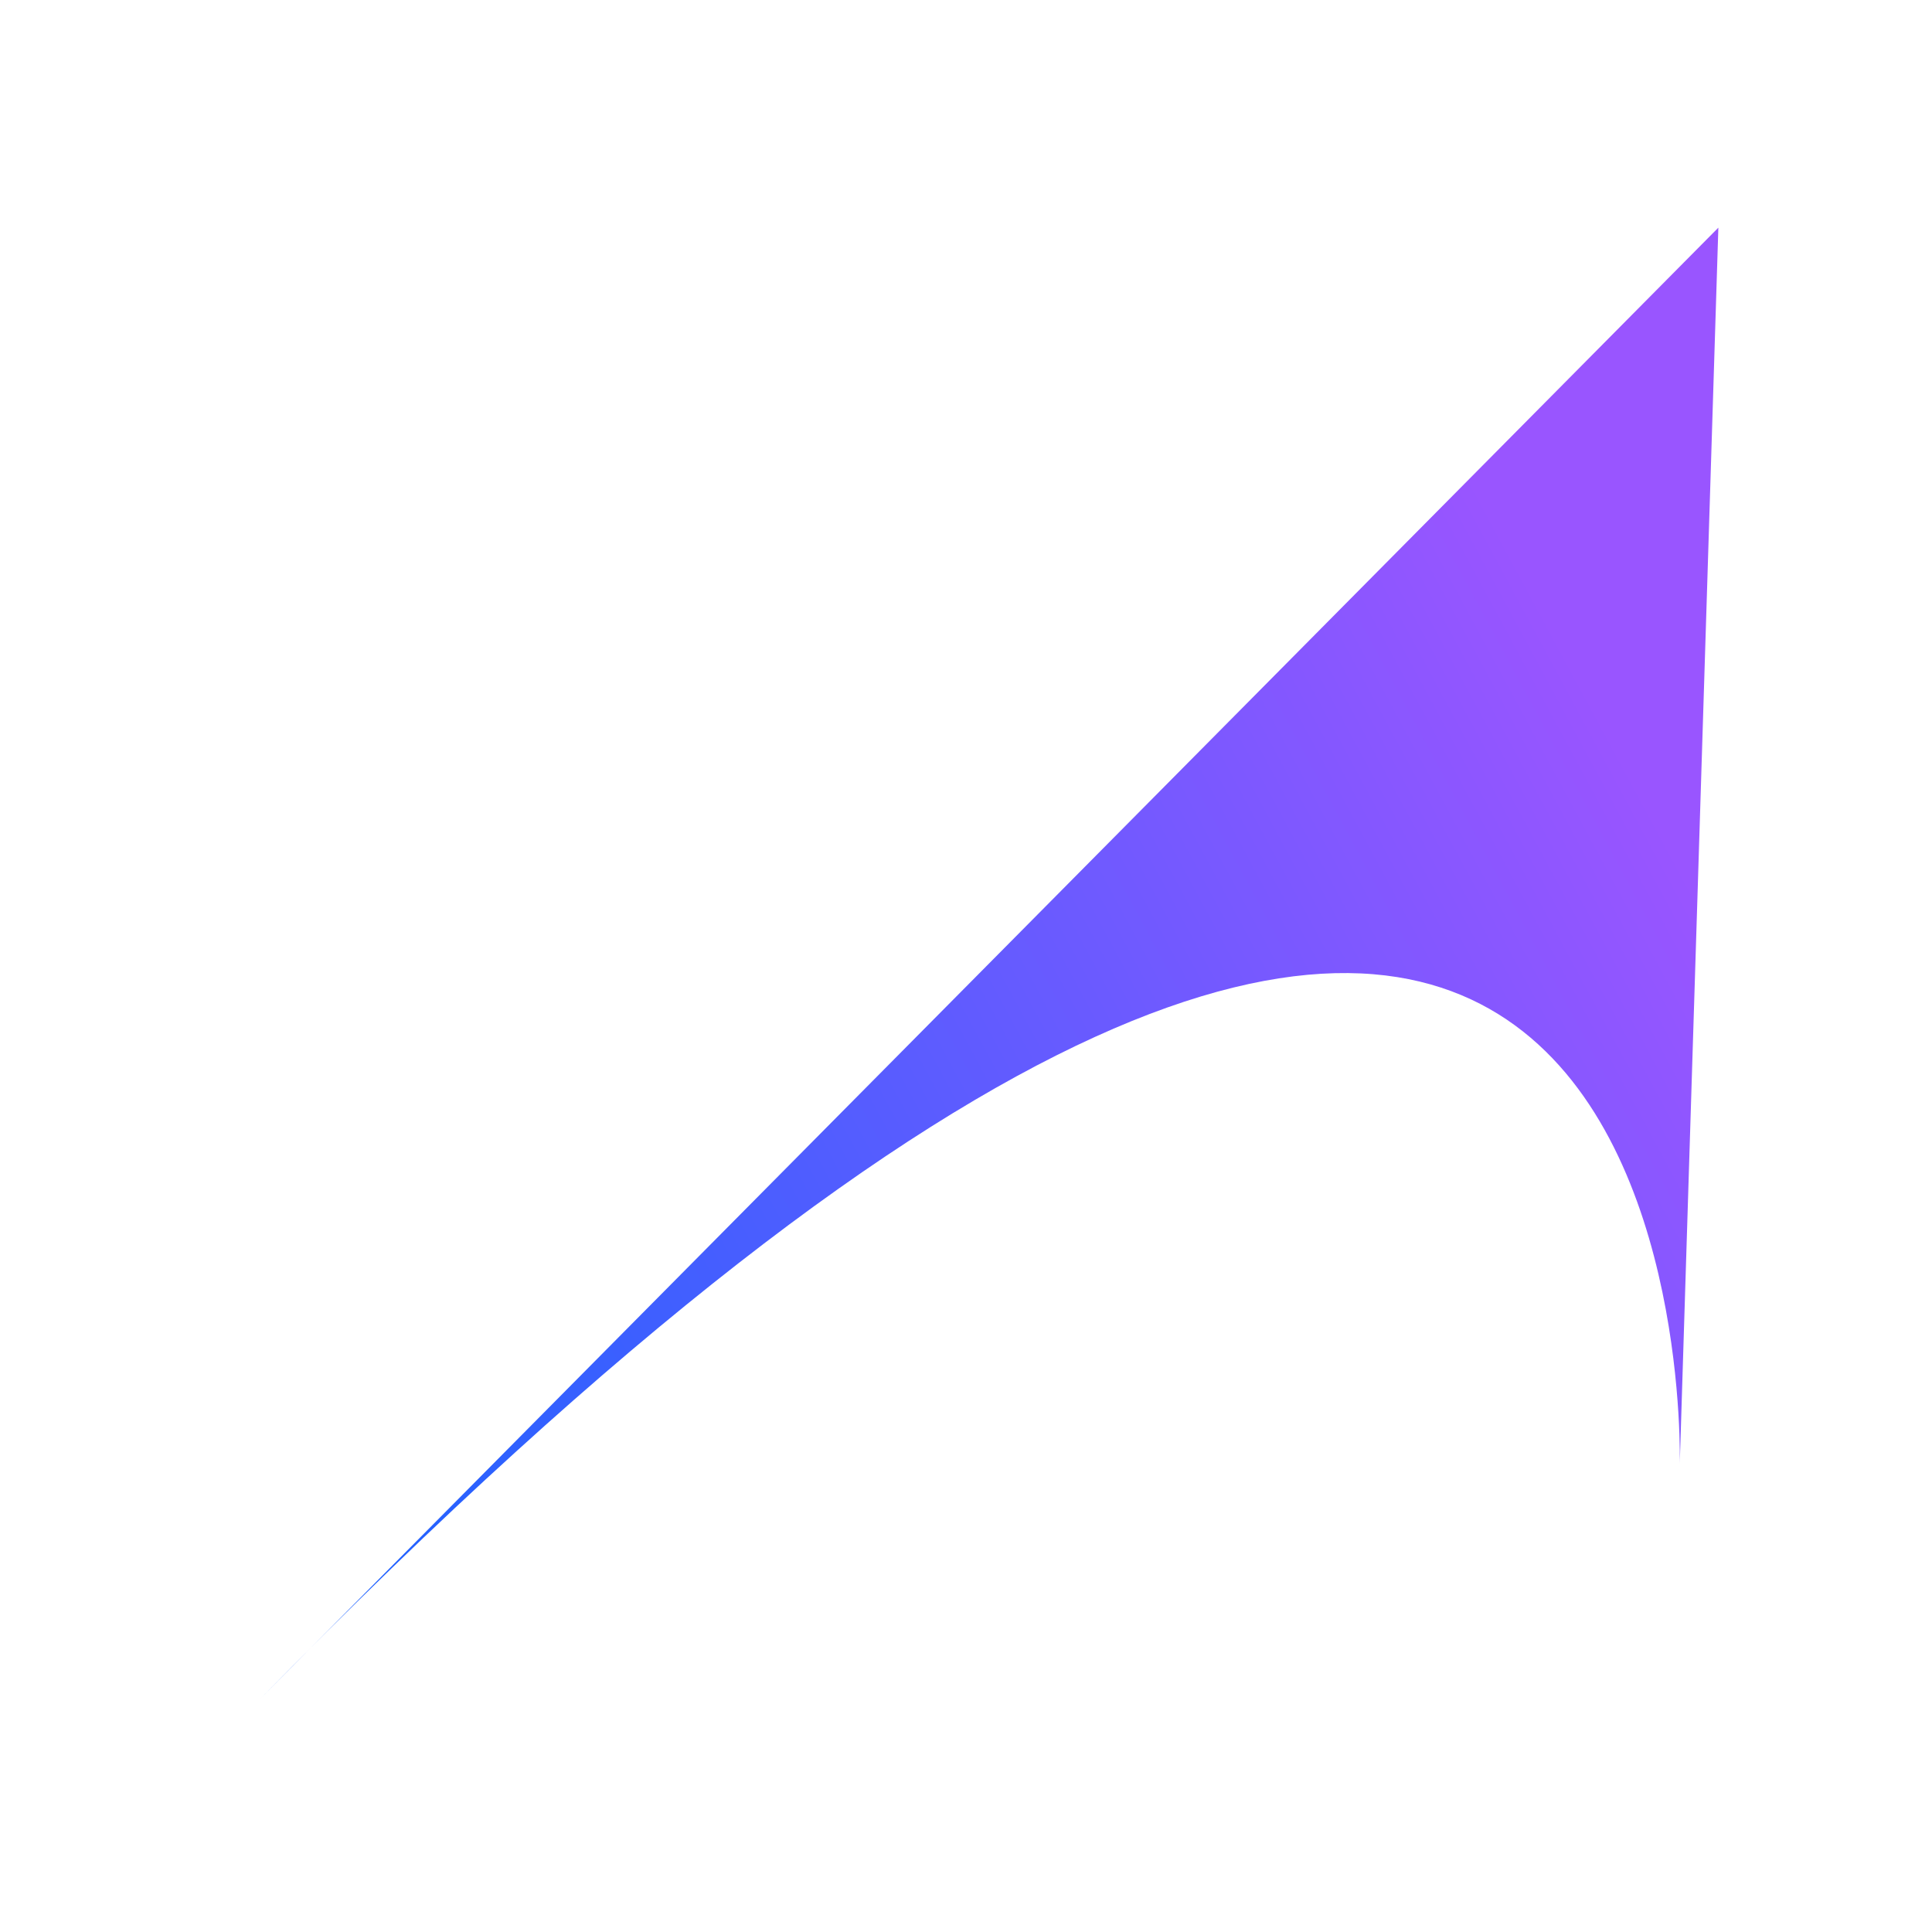 <?xml version="1.0" encoding="UTF-8" standalone="no"?>
<svg
   viewBox="0 0 36 36"
   version="1.1"
   id="svg4"
   sodipodi:docname="icon.svg"
   inkscape:version="1.2.2 (b0a8486541, 2022-12-01)"
   inkscape:export-filename="icon.png"
   inkscape:export-xdpi="2666.6667"
   inkscape:export-ydpi="2666.6667"
   xmlns:inkscape="http://www.inkscape.org/namespaces/inkscape"
   xmlns:sodipodi="http://sodipodi.sourceforge.net/DTD/sodipodi-0.dtd"
   xmlns:xlink="http://www.w3.org/1999/xlink"
   xmlns="http://www.w3.org/2000/svg"
   xmlns:svg="http://www.w3.org/2000/svg">
  <defs
     id="defs8">
    <linearGradient
       inkscape:collect="always"
       id="linearGradient1110">
      <stop
         style="stop-color:#0066ff;stop-opacity:1"
         offset="0"
         id="stop1106" />
      <stop
         style="stop-color:#9955ff;stop-opacity:1"
         offset="1"
         id="stop1108" />
    </linearGradient>
    <filter
       inkscape:label="Blur"
       inkscape:menu="Bevels"
       inkscape:menu-tooltip="Basic specular bevel to use for building textures"
       style="color-interpolation-filters:sRGB;"
       id="filter3138"
       x="-6.157"
       y="-3.086"
       width="13.314"
       height="7.171">
      <feGaussianBlur
         stdDeviation="6"
         in="SourceGraphic"
         result="result0"
         id="feGaussianBlur3120" />
      <feDiffuseLighting
         lighting-color="rgb(255,255,255)"
         diffuseConstant="1"
         surfaceScale="4"
         result="result5"
         id="feDiffuseLighting3124">
        <feDistantLight
           elevation="45"
           azimuth="235"
           id="feDistantLight3122" />
      </feDiffuseLighting>
      <feComposite
         k1="1.4"
         in2="SourceGraphic"
         in="result5"
         result="fbSourceGraphic"
         operator="arithmetic"
         id="feComposite3126" />
      <feGaussianBlur
         result="result0"
         in="fbSourceGraphic"
         stdDeviation="6"
         id="feGaussianBlur3128" />
      <feSpecularLighting
         specularExponent="25"
         specularConstant="1"
         surfaceScale="4"
         lighting-color="rgb(255,255,255)"
         result="result1"
         in="result0"
         id="feSpecularLighting3132">
        <feDistantLight
           azimuth="235"
           elevation="45"
           id="feDistantLight3130" />
      </feSpecularLighting>
      <feComposite
         k3="1"
         k2="1"
         operator="arithmetic"
         in="fbSourceGraphic"
         in2="result1"
         result="result4"
         id="feComposite3134" />
      <feComposite
         operator="in"
         result="fbSourceGraphic"
         in2="SourceGraphic"
         in="result4"
         id="feComposite3136" />
      <feColorMatrix
         result="fbSourceGraphicAlpha"
         in="fbSourceGraphic"
         values="0 0 0 -1 0 0 0 0 -1 0 0 0 0 -1 0 0 0 0 1 0"
         id="feColorMatrix3400" />
      <feGaussianBlur
         id="feGaussianBlur3402"
         stdDeviation="0.03 0.03"
         result="blur"
         in="fbSourceGraphic" />
    </filter>
    <filter
       inkscape:label="Blur"
       inkscape:menu="Bevels"
       inkscape:menu-tooltip="Basic specular bevel to use for building textures"
       style="color-interpolation-filters:sRGB;"
       id="filter3158"
       x="-6.546"
       y="-3.28"
       width="14.091"
       height="7.561">
      <feGaussianBlur
         stdDeviation="6"
         in="SourceGraphic"
         result="result0"
         id="feGaussianBlur3140" />
      <feDiffuseLighting
         lighting-color="rgb(255,255,255)"
         diffuseConstant="1"
         surfaceScale="4"
         result="result5"
         id="feDiffuseLighting3144">
        <feDistantLight
           elevation="45"
           azimuth="235"
           id="feDistantLight3142" />
      </feDiffuseLighting>
      <feComposite
         k1="1.4"
         in2="SourceGraphic"
         in="result5"
         result="fbSourceGraphic"
         operator="arithmetic"
         id="feComposite3146" />
      <feGaussianBlur
         result="result0"
         in="fbSourceGraphic"
         stdDeviation="6"
         id="feGaussianBlur3148" />
      <feSpecularLighting
         specularExponent="25"
         specularConstant="1"
         surfaceScale="4"
         lighting-color="rgb(255,255,255)"
         result="result1"
         in="result0"
         id="feSpecularLighting3152">
        <feDistantLight
           azimuth="235"
           elevation="45"
           id="feDistantLight3150" />
      </feSpecularLighting>
      <feComposite
         k3="1"
         k2="1"
         operator="arithmetic"
         in="fbSourceGraphic"
         in2="result1"
         result="result4"
         id="feComposite3154" />
      <feComposite
         operator="in"
         result="fbSourceGraphic"
         in2="SourceGraphic"
         in="result4"
         id="feComposite3156" />
      <feColorMatrix
         result="fbSourceGraphicAlpha"
         in="fbSourceGraphic"
         values="0 0 0 -1 0 0 0 0 -1 0 0 0 0 -1 0 0 0 0 1 0"
         id="feColorMatrix3404" />
      <feGaussianBlur
         id="feGaussianBlur3406"
         stdDeviation="0.03 0.03"
         result="blur"
         in="fbSourceGraphic" />
    </filter>
    <filter
       inkscape:label="Blur"
       inkscape:menu="Bevels"
       inkscape:menu-tooltip="Basic specular bevel to use for building textures"
       style="color-interpolation-filters:sRGB;"
       id="filter3178"
       x="-7.835"
       y="-3.927"
       width="16.67"
       height="8.853">
      <feGaussianBlur
         stdDeviation="6"
         in="SourceGraphic"
         result="result0"
         id="feGaussianBlur3160" />
      <feDiffuseLighting
         lighting-color="rgb(255,255,255)"
         diffuseConstant="1"
         surfaceScale="4"
         result="result5"
         id="feDiffuseLighting3164">
        <feDistantLight
           elevation="45"
           azimuth="235"
           id="feDistantLight3162" />
      </feDiffuseLighting>
      <feComposite
         k1="1.4"
         in2="SourceGraphic"
         in="result5"
         result="fbSourceGraphic"
         operator="arithmetic"
         id="feComposite3166" />
      <feGaussianBlur
         result="result0"
         in="fbSourceGraphic"
         stdDeviation="6"
         id="feGaussianBlur3168" />
      <feSpecularLighting
         specularExponent="25"
         specularConstant="1"
         surfaceScale="4"
         lighting-color="rgb(255,255,255)"
         result="result1"
         in="result0"
         id="feSpecularLighting3172">
        <feDistantLight
           azimuth="235"
           elevation="45"
           id="feDistantLight3170" />
      </feSpecularLighting>
      <feComposite
         k3="1"
         k2="1"
         operator="arithmetic"
         in="fbSourceGraphic"
         in2="result1"
         result="result4"
         id="feComposite3174" />
      <feComposite
         operator="in"
         result="fbSourceGraphic"
         in2="SourceGraphic"
         in="result4"
         id="feComposite3176" />
      <feColorMatrix
         result="fbSourceGraphicAlpha"
         in="fbSourceGraphic"
         values="0 0 0 -1 0 0 0 0 -1 0 0 0 0 -1 0 0 0 0 1 0"
         id="feColorMatrix3408" />
      <feGaussianBlur
         id="feGaussianBlur3410"
         stdDeviation="0.03 0.03"
         result="blur"
         in="fbSourceGraphic" />
    </filter>
    <filter
       inkscape:label="Blur"
       inkscape:menu="Bevels"
       inkscape:menu-tooltip="Basic specular bevel to use for building textures"
       style="color-interpolation-filters:sRGB;"
       id="filter3198"
       x="-7.07"
       y="-3.543"
       width="15.14"
       height="8.086">
      <feGaussianBlur
         stdDeviation="6"
         in="SourceGraphic"
         result="result0"
         id="feGaussianBlur3180" />
      <feDiffuseLighting
         lighting-color="rgb(255,255,255)"
         diffuseConstant="1"
         surfaceScale="4"
         result="result5"
         id="feDiffuseLighting3184">
        <feDistantLight
           elevation="45"
           azimuth="235"
           id="feDistantLight3182" />
      </feDiffuseLighting>
      <feComposite
         k1="1.4"
         in2="SourceGraphic"
         in="result5"
         result="fbSourceGraphic"
         operator="arithmetic"
         id="feComposite3186" />
      <feGaussianBlur
         result="result0"
         in="fbSourceGraphic"
         stdDeviation="6"
         id="feGaussianBlur3188" />
      <feSpecularLighting
         specularExponent="25"
         specularConstant="1"
         surfaceScale="4"
         lighting-color="rgb(255,255,255)"
         result="result1"
         in="result0"
         id="feSpecularLighting3192">
        <feDistantLight
           azimuth="235"
           elevation="45"
           id="feDistantLight3190" />
      </feSpecularLighting>
      <feComposite
         k3="1"
         k2="1"
         operator="arithmetic"
         in="fbSourceGraphic"
         in2="result1"
         result="result4"
         id="feComposite3194" />
      <feComposite
         operator="in"
         result="fbSourceGraphic"
         in2="SourceGraphic"
         in="result4"
         id="feComposite3196" />
      <feColorMatrix
         result="fbSourceGraphicAlpha"
         in="fbSourceGraphic"
         values="0 0 0 -1 0 0 0 0 -1 0 0 0 0 -1 0 0 0 0 1 0"
         id="feColorMatrix3412" />
      <feGaussianBlur
         id="feGaussianBlur3414"
         stdDeviation="0.03 0.03"
         result="blur"
         in="fbSourceGraphic" />
    </filter>
    <filter
       inkscape:label="Blur"
       inkscape:menu="Bevels"
       inkscape:menu-tooltip="Basic specular bevel to use for building textures"
       style="color-interpolation-filters:sRGB;"
       id="filter3218"
       x="-5.502"
       y="-2.757"
       width="12.004"
       height="6.515">
      <feGaussianBlur
         stdDeviation="6"
         in="SourceGraphic"
         result="result0"
         id="feGaussianBlur3200" />
      <feDiffuseLighting
         lighting-color="rgb(255,255,255)"
         diffuseConstant="1"
         surfaceScale="4"
         result="result5"
         id="feDiffuseLighting3204">
        <feDistantLight
           elevation="45"
           azimuth="235"
           id="feDistantLight3202" />
      </feDiffuseLighting>
      <feComposite
         k1="1.4"
         in2="SourceGraphic"
         in="result5"
         result="fbSourceGraphic"
         operator="arithmetic"
         id="feComposite3206" />
      <feGaussianBlur
         result="result0"
         in="fbSourceGraphic"
         stdDeviation="6"
         id="feGaussianBlur3208" />
      <feSpecularLighting
         specularExponent="25"
         specularConstant="1"
         surfaceScale="4"
         lighting-color="rgb(255,255,255)"
         result="result1"
         in="result0"
         id="feSpecularLighting3212">
        <feDistantLight
           azimuth="235"
           elevation="45"
           id="feDistantLight3210" />
      </feSpecularLighting>
      <feComposite
         k3="1"
         k2="1"
         operator="arithmetic"
         in="fbSourceGraphic"
         in2="result1"
         result="result4"
         id="feComposite3214" />
      <feComposite
         operator="in"
         result="fbSourceGraphic"
         in2="SourceGraphic"
         in="result4"
         id="feComposite3216" />
      <feColorMatrix
         result="fbSourceGraphicAlpha"
         in="fbSourceGraphic"
         values="0 0 0 -1 0 0 0 0 -1 0 0 0 0 -1 0 0 0 0 1 0"
         id="feColorMatrix3416" />
      <feGaussianBlur
         id="feGaussianBlur3418"
         stdDeviation="0.03 0.03"
         result="blur"
         in="fbSourceGraphic" />
    </filter>
    <filter
       inkscape:label="Blur"
       inkscape:menu="Bevels"
       inkscape:menu-tooltip="Basic specular bevel to use for building textures"
       style="color-interpolation-filters:sRGB;"
       id="filter3238"
       x="-4.604"
       y="-2.307"
       width="10.208"
       height="5.615">
      <feGaussianBlur
         stdDeviation="6"
         in="SourceGraphic"
         result="result0"
         id="feGaussianBlur3220" />
      <feDiffuseLighting
         lighting-color="rgb(255,255,255)"
         diffuseConstant="1"
         surfaceScale="4"
         result="result5"
         id="feDiffuseLighting3224">
        <feDistantLight
           elevation="45"
           azimuth="235"
           id="feDistantLight3222" />
      </feDiffuseLighting>
      <feComposite
         k1="1.4"
         in2="SourceGraphic"
         in="result5"
         result="fbSourceGraphic"
         operator="arithmetic"
         id="feComposite3226" />
      <feGaussianBlur
         result="result0"
         in="fbSourceGraphic"
         stdDeviation="6"
         id="feGaussianBlur3228" />
      <feSpecularLighting
         specularExponent="25"
         specularConstant="1"
         surfaceScale="4"
         lighting-color="rgb(255,255,255)"
         result="result1"
         in="result0"
         id="feSpecularLighting3232">
        <feDistantLight
           azimuth="235"
           elevation="45"
           id="feDistantLight3230" />
      </feSpecularLighting>
      <feComposite
         k3="1"
         k2="1"
         operator="arithmetic"
         in="fbSourceGraphic"
         in2="result1"
         result="result4"
         id="feComposite3234" />
      <feComposite
         operator="in"
         result="fbSourceGraphic"
         in2="SourceGraphic"
         in="result4"
         id="feComposite3236" />
      <feColorMatrix
         result="fbSourceGraphicAlpha"
         in="fbSourceGraphic"
         values="0 0 0 -1 0 0 0 0 -1 0 0 0 0 -1 0 0 0 0 1 0"
         id="feColorMatrix3420" />
      <feGaussianBlur
         id="feGaussianBlur3422"
         stdDeviation="0.03 0.03"
         result="blur"
         in="fbSourceGraphic" />
    </filter>
    <filter
       inkscape:label="Blur"
       inkscape:menu="Bevels"
       inkscape:menu-tooltip="Basic specular bevel to use for building textures"
       style="color-interpolation-filters:sRGB;"
       id="filter3258"
       x="-3.755"
       y="-1.882"
       width="8.51"
       height="4.764">
      <feGaussianBlur
         stdDeviation="6"
         in="SourceGraphic"
         result="result0"
         id="feGaussianBlur3240" />
      <feDiffuseLighting
         lighting-color="rgb(255,255,255)"
         diffuseConstant="1"
         surfaceScale="4"
         result="result5"
         id="feDiffuseLighting3244">
        <feDistantLight
           elevation="45"
           azimuth="235"
           id="feDistantLight3242" />
      </feDiffuseLighting>
      <feComposite
         k1="1.4"
         in2="SourceGraphic"
         in="result5"
         result="fbSourceGraphic"
         operator="arithmetic"
         id="feComposite3246" />
      <feGaussianBlur
         result="result0"
         in="fbSourceGraphic"
         stdDeviation="6"
         id="feGaussianBlur3248" />
      <feSpecularLighting
         specularExponent="25"
         specularConstant="1"
         surfaceScale="4"
         lighting-color="rgb(255,255,255)"
         result="result1"
         in="result0"
         id="feSpecularLighting3252">
        <feDistantLight
           azimuth="235"
           elevation="45"
           id="feDistantLight3250" />
      </feSpecularLighting>
      <feComposite
         k3="1"
         k2="1"
         operator="arithmetic"
         in="fbSourceGraphic"
         in2="result1"
         result="result4"
         id="feComposite3254" />
      <feComposite
         operator="in"
         result="fbSourceGraphic"
         in2="SourceGraphic"
         in="result4"
         id="feComposite3256" />
      <feColorMatrix
         result="fbSourceGraphicAlpha"
         in="fbSourceGraphic"
         values="0 0 0 -1 0 0 0 0 -1 0 0 0 0 -1 0 0 0 0 1 0"
         id="feColorMatrix3424" />
      <feGaussianBlur
         id="feGaussianBlur3426"
         stdDeviation="0.03 0.03"
         result="blur"
         in="fbSourceGraphic" />
    </filter>
    <linearGradient
       inkscape:collect="always"
       xlink:href="#linearGradient1110"
       id="linearGradient1112"
       x1="-2.69"
       y1="27.529"
       x2="28.445"
       y2="10.744"
       gradientUnits="userSpaceOnUse" />
    <filter
       y="-0.438"
       height="1.875"
       inkscape:menu-tooltip="Darkens the edge with an inner blur and adds a flexible glow"
       inkscape:menu="Shadows and Glows"
       inkscape:label="Dark and Glow"
       style="color-interpolation-filters:sRGB;"
       id="filter1471"
       x="-0.442"
       width="1.883">
      <feGaussianBlur
         stdDeviation="5"
         result="result6"
         id="feGaussianBlur1461" />
      <feComposite
         result="result8"
         in="SourceGraphic"
         operator="atop"
         in2="result6"
         id="feComposite1463" />
      <feComposite
         result="result9"
         operator="over"
         in2="SourceAlpha"
         in="result8"
         id="feComposite1465" />
      <feColorMatrix
         values="1 0 0 0 0 0 1 0 0 0 0 0 1 0 0 0 0 0 1 0 "
         result="result10"
         id="feColorMatrix1467" />
      <feBlend
         in="result10"
         mode="normal"
         in2="result6"
         id="feBlend1469" />
    </filter>
  </defs>
  <sodipodi:namedview
     id="namedview6"
     pagecolor="#ffffff"
     bordercolor="#000000"
     borderopacity="0.25"
     inkscape:showpageshadow="2"
     inkscape:pageopacity="0.0"
     inkscape:pagecheckerboard="0"
     inkscape:deskcolor="#d1d1d1"
     showgrid="false"
     inkscape:zoom="10.017346"
     inkscape:cx="17.120303"
     inkscape:cy="18.9671"
     inkscape:window-width="1366"
     inkscape:window-height="688"
     inkscape:window-x="0"
     inkscape:window-y="28"
     inkscape:window-maximized="1"
     inkscape:current-layer="svg4" />
  <path
     style="fill:url(#linearGradient1112);fill-opacity:1;stroke-width:1.002;filter:url(#filter1471)"
     d="M 4.841,31.663 C 31.933,4.033 31.3,27.273 31.3,27.273 L 32.019,4.242"
     id="path1044" />
</svg>
